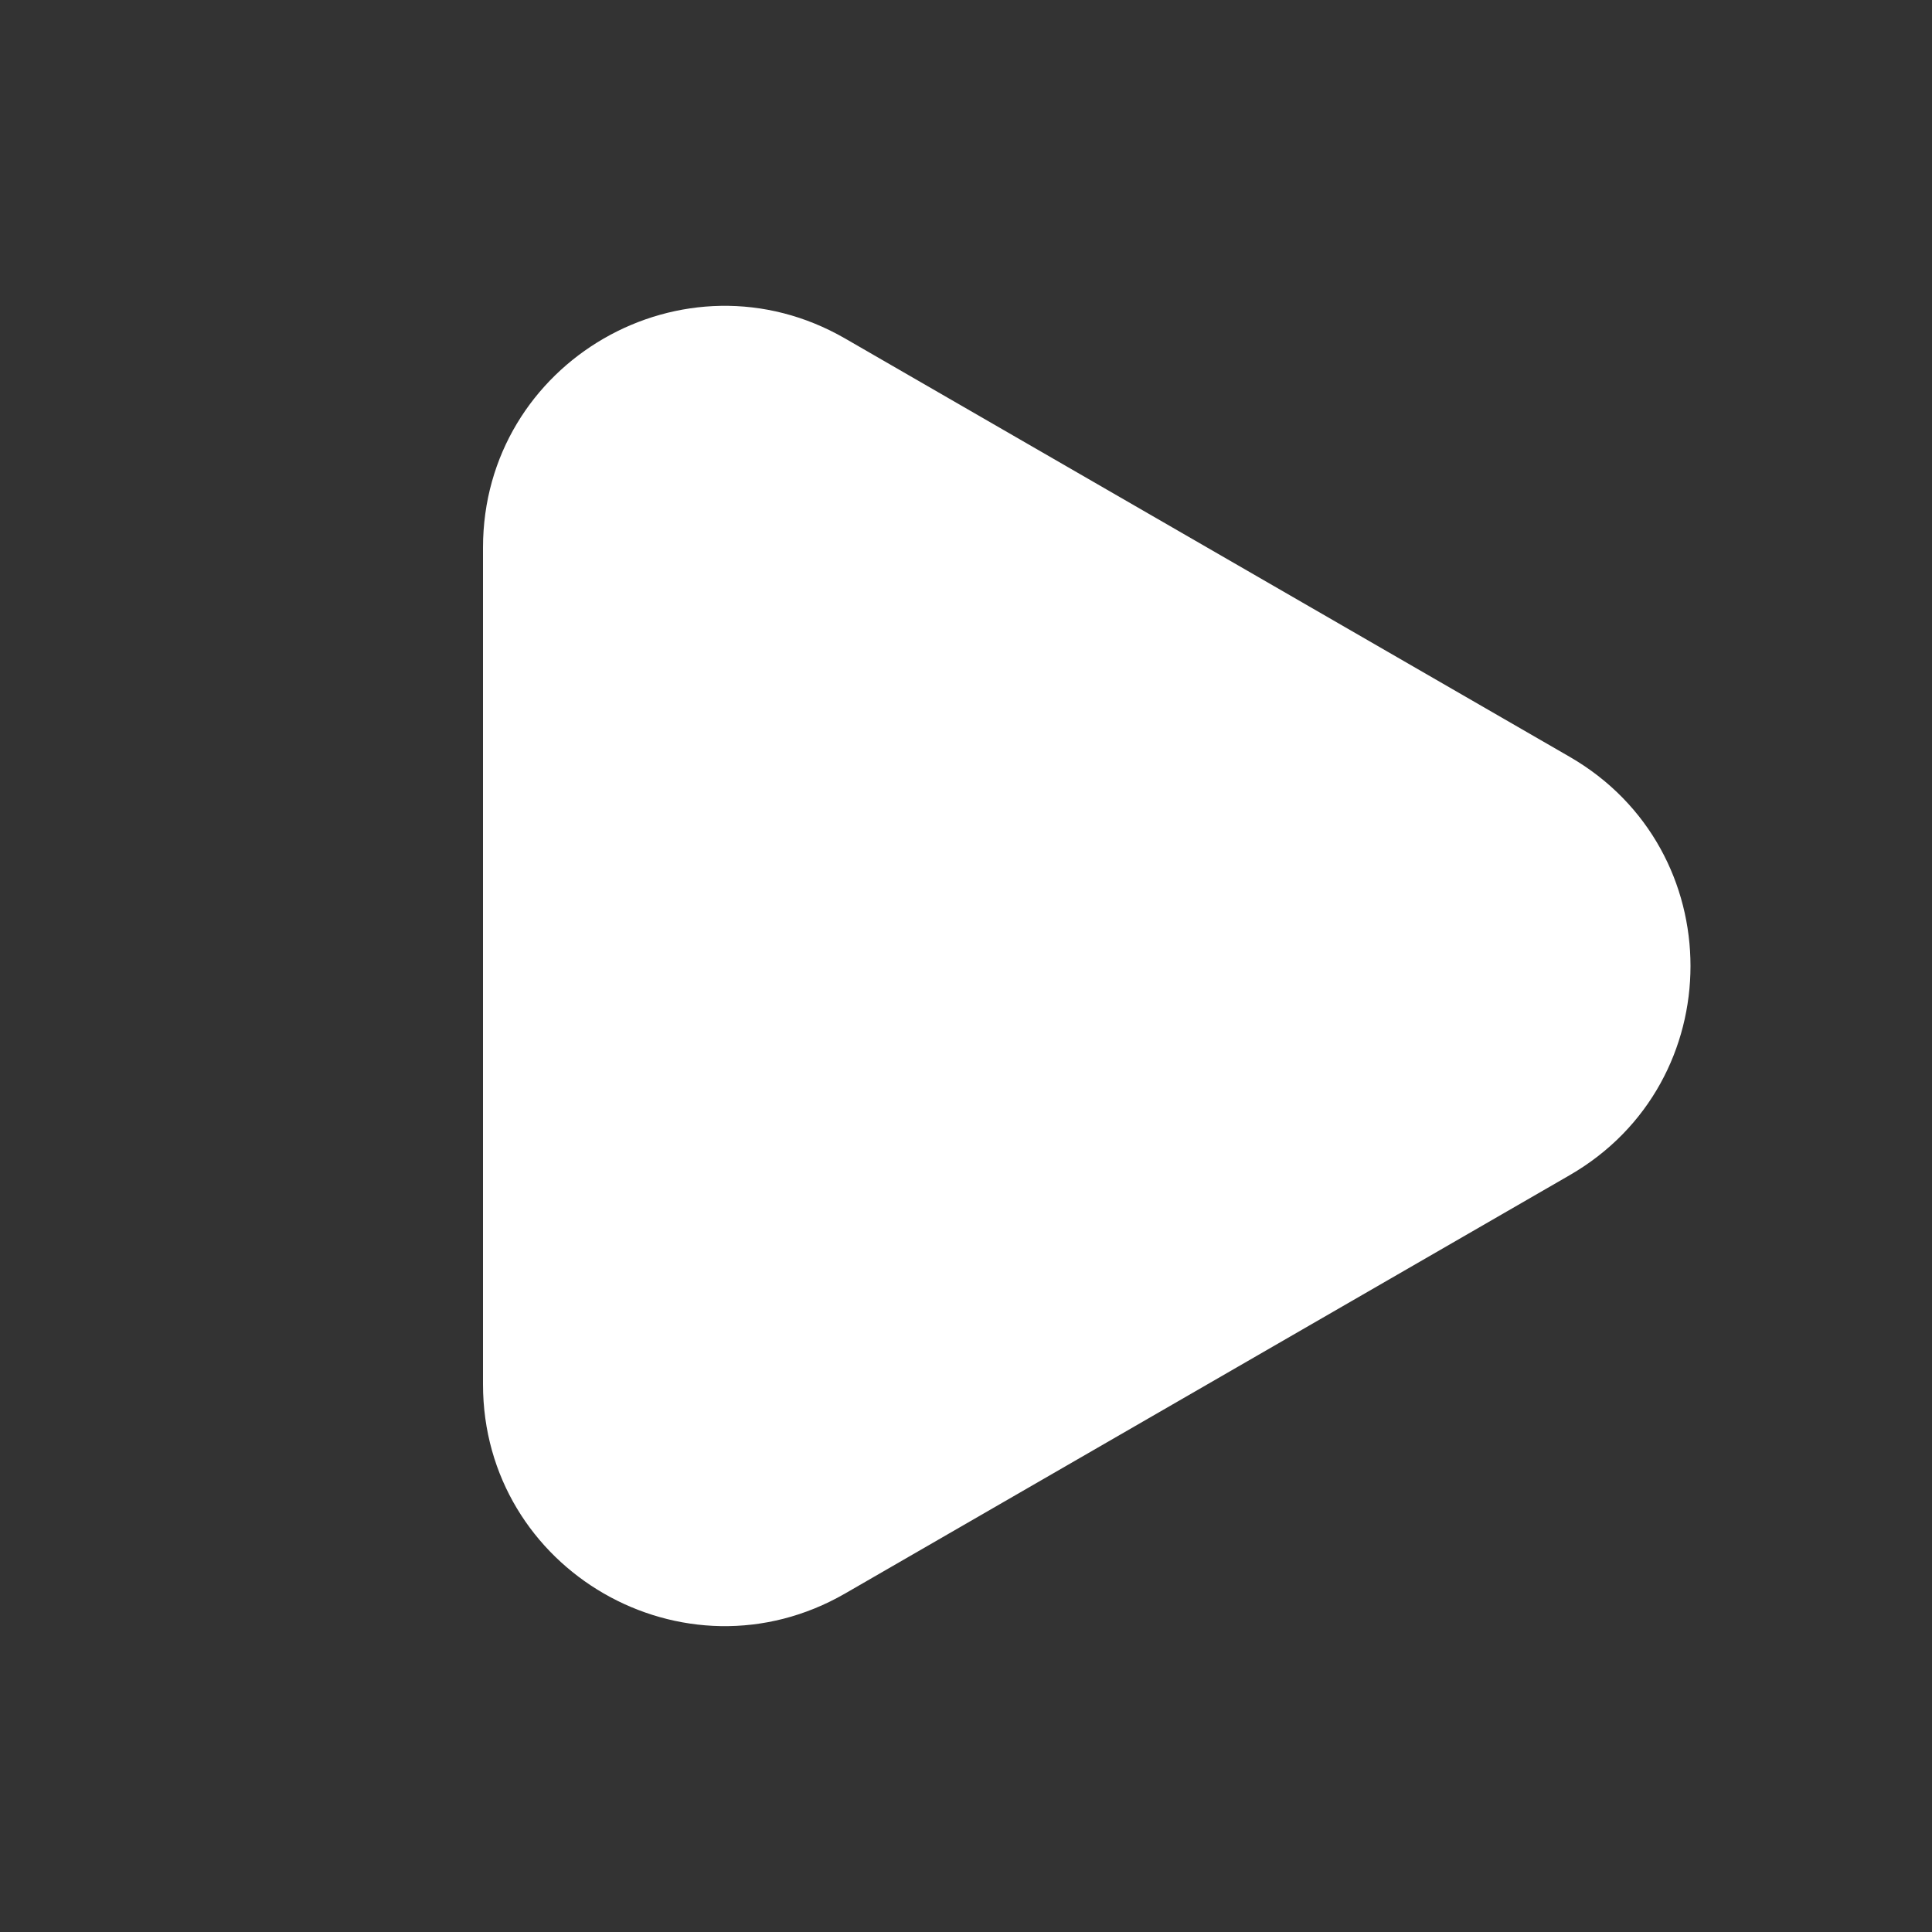 <svg xmlns="http://www.w3.org/2000/svg" width="96" height="96" viewBox="0 0 24 24"><rect x="0" y="0" width="24" height="24" fill="#333333" stroke="none"/><path fill="#fff" fill-rule="evenodd" d="M19.5 14.598c2-1.155 2-4.041 0-5.196l-9-5.196C8.5 3.05 6 4.494 6 6.804v10.392c0 2.31 2.5 3.753 4.5 2.598z" clip-rule="evenodd"/></svg>